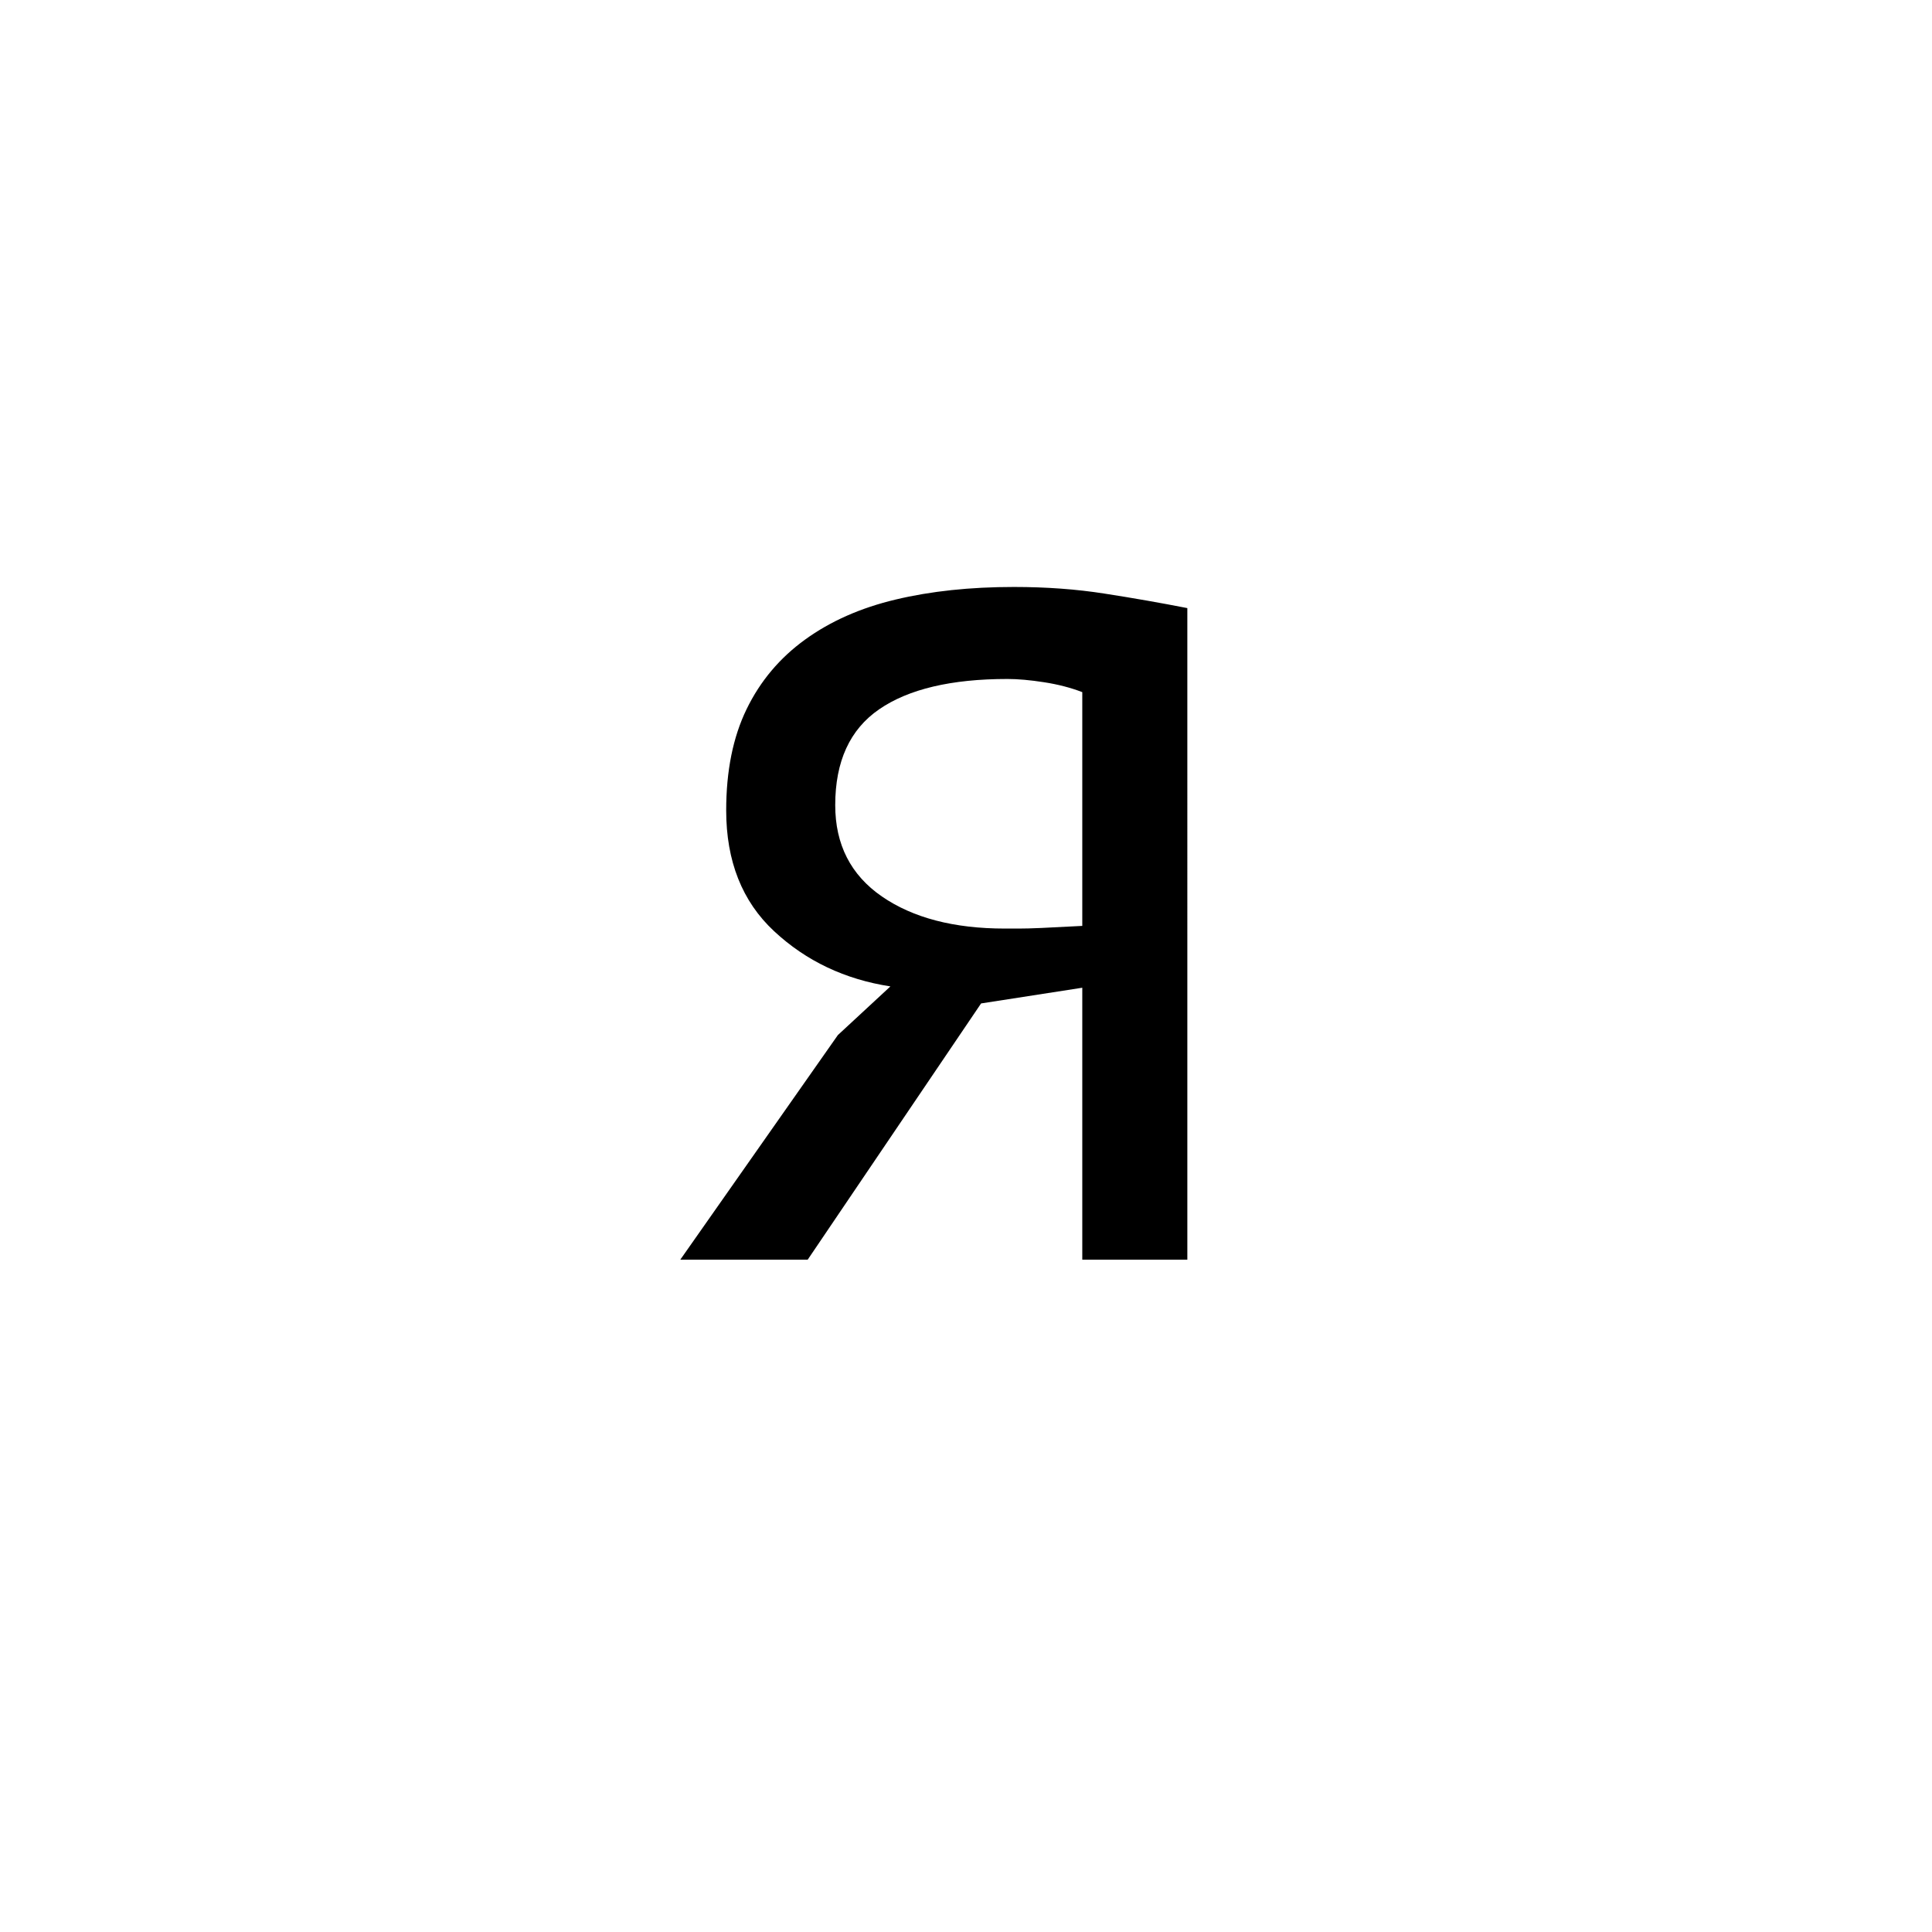 <?xml version="1.0" encoding="UTF-8"?><svg enable-background="new 0 0 250 250" height="250px" viewBox="0 0 250 250" width="250px" x="0px" xml:space="preserve" xmlns="http://www.w3.org/2000/svg" xmlns:xlink="http://www.w3.org/1999/xlink" y="0px"><defs><symbol id="f74f4778a" overflow="visible"><path d="M55.422-35.188l-13.094 2.032L19.891 0H3.406l20.39-29.063 6.798-6.296c-5.887-.907-10.903-3.286-15.047-7.141-4.137-3.852-6.203-9.066-6.203-15.64 0-5.102.879-9.47 2.64-13.094 1.758-3.625 4.282-6.625 7.563-9 3.289-2.383 7.203-4.114 11.734-5.188 4.532-1.082 9.63-1.625 15.297-1.625 4.195 0 8.11.29 11.734.86 3.626.562 7.192 1.187 10.704 1.874V0H55.422zm0-38.25c-1.48-.57-3.125-1-4.938-1.28-1.812-.282-3.398-.423-4.75-.423-7.261 0-12.793 1.309-16.593 3.922-3.793 2.606-5.688 6.742-5.688 12.406 0 5.094 2.008 9.032 6.031 11.813 4.032 2.773 9.332 4.156 15.907 4.156h1.859c.688 0 1.648-.023 2.89-.078 1.25-.062 3.008-.148 5.282-.266zm0 0"/></symbol></defs><use x="84.625" xlink:href="#f74f4778a" y="163"/></svg>